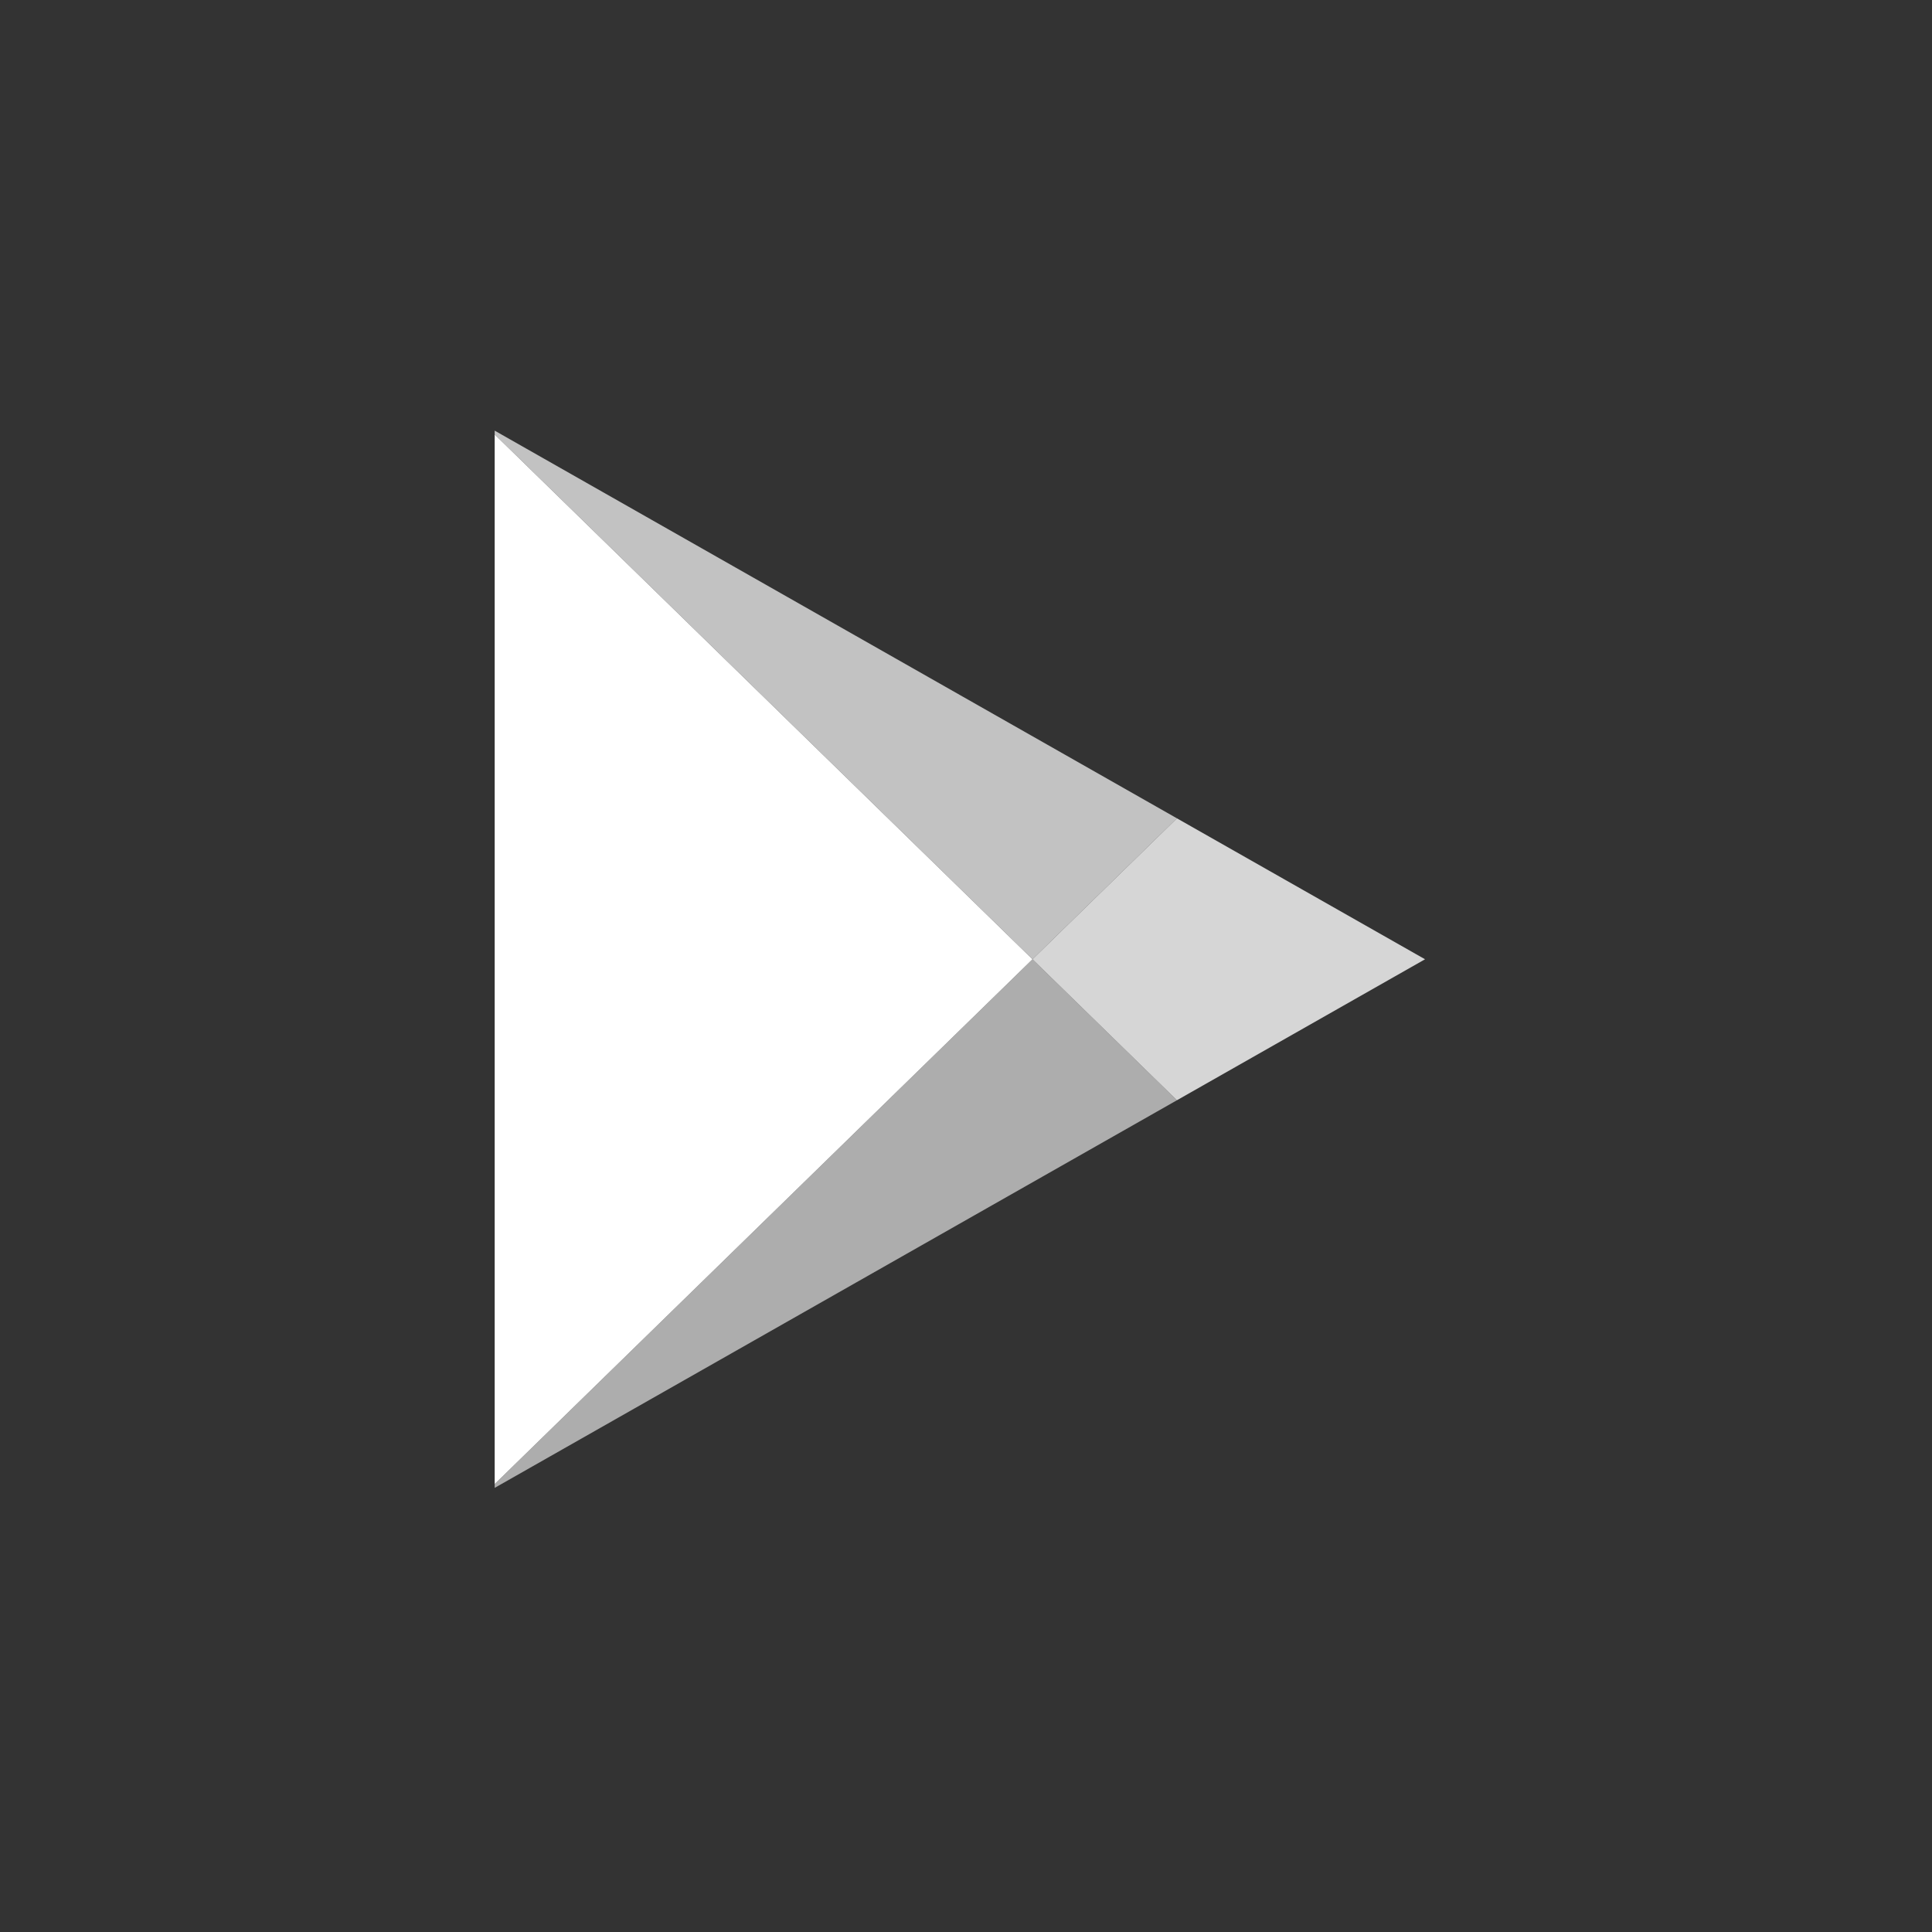 <svg xmlns="http://www.w3.org/2000/svg" width="60" height="60" viewBox="0 0 60 60"><rect x="0" y="0" width="60" height="60" fill="#333333" stroke="none"/><g fill="#FFF" transform="translate(15 13)"><polygon points=".363 .493 .363 33.089 17.065 16.791"/><polygon points="21.551 12.414 14.809 8.583 .363 .374 .363 .493 17.065 16.791" opacity=".7"/><polygon points=".363 33.089 .363 33.207 14.809 24.999 21.551 21.169 17.065 16.791" opacity=".6"/><polygon points="21.551 12.414 17.065 16.791 21.551 21.169 29.256 16.791" opacity=".8"/></g></svg>